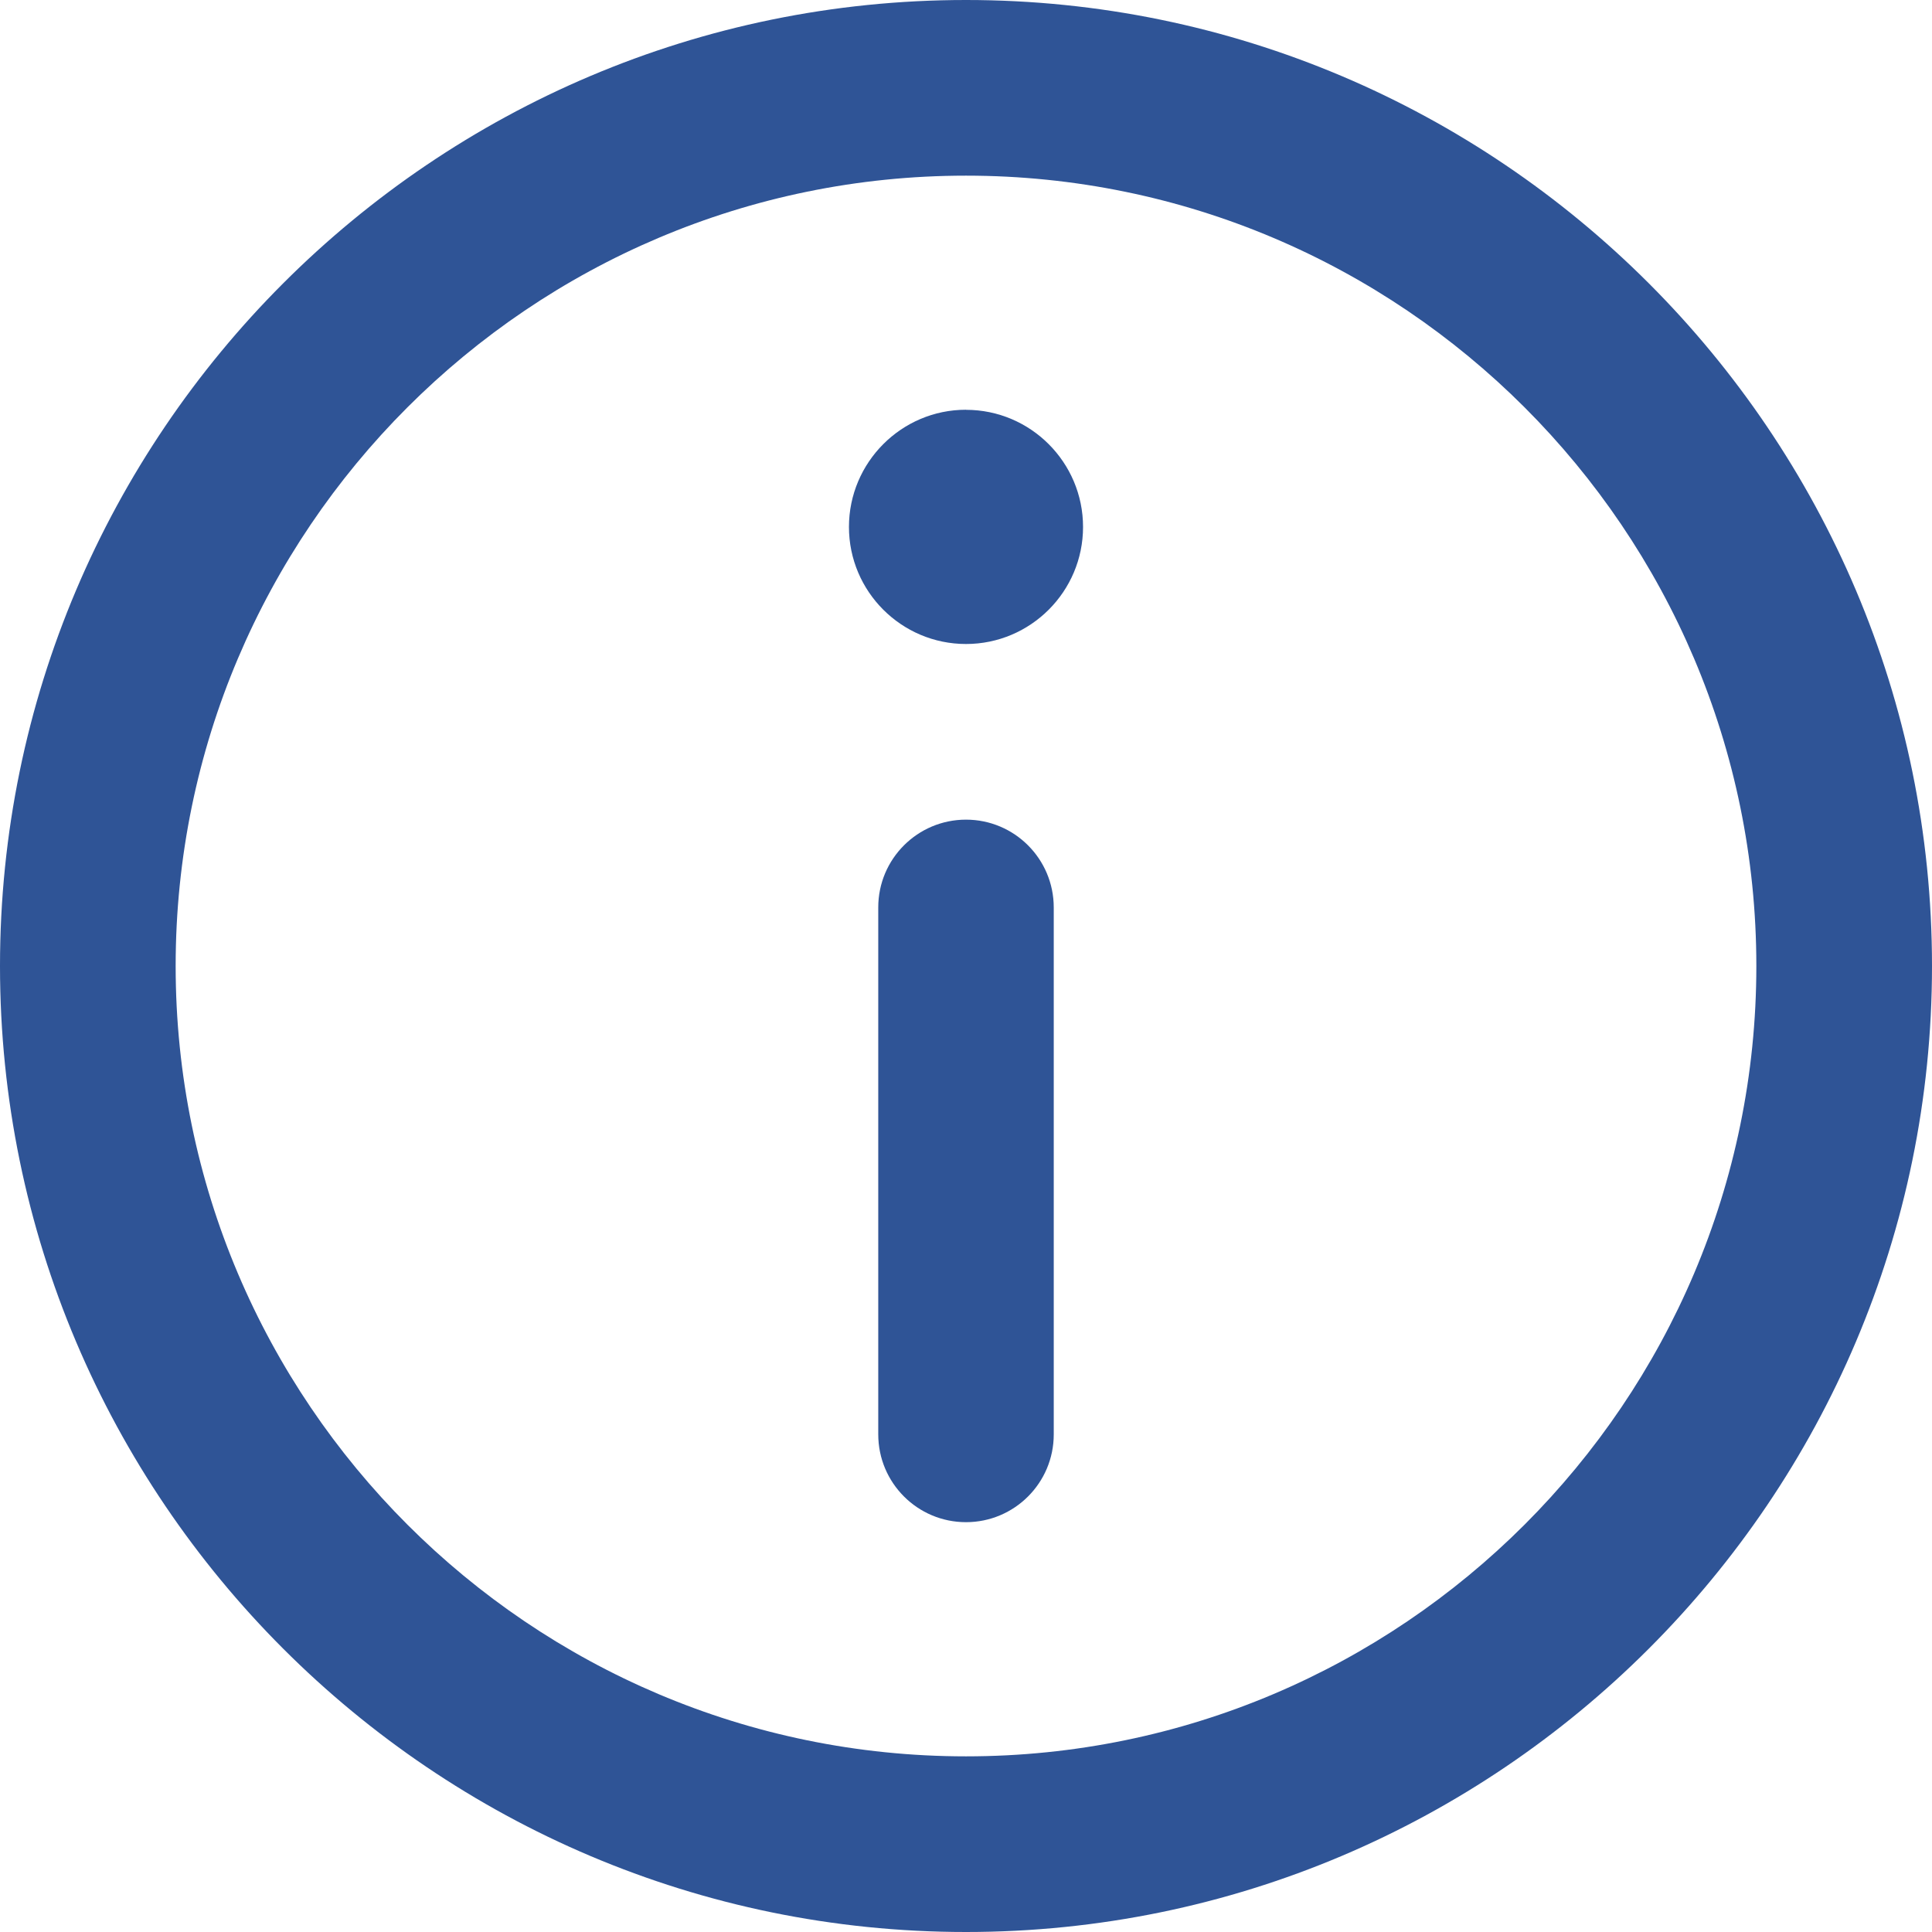 <svg xmlns="http://www.w3.org/2000/svg" width="24" height="24" viewBox="0 0 24 24">
    <g fill="#2F5496" fill-rule="evenodd">
        <path d="M12 0C5.383 0 0 5.383 0 12s5.383 12 12 12 12-5.383 12-12S18.617 0 12 0zm0 21.818c-5.414 0-9.818-4.404-9.818-9.818S6.586 2.182 12 2.182 21.818 6.586 21.818 12 17.414 21.818 12 21.818z"/>
        <path d="M12 5.09c-.802 0-1.454.654-1.454 1.456C10.546 7.348 11.198 8 12 8c.802 0 1.454-.652 1.454-1.454 0-.802-.652-1.455-1.454-1.455zM12 10.182c-.602 0-1.09.488-1.09 1.09v6.546c0 .603.488 1.091 1.09 1.091.602 0 1.09-.488 1.09-1.09v-6.546c0-.603-.488-1.091-1.09-1.091z"/>
    </g>
</svg>
